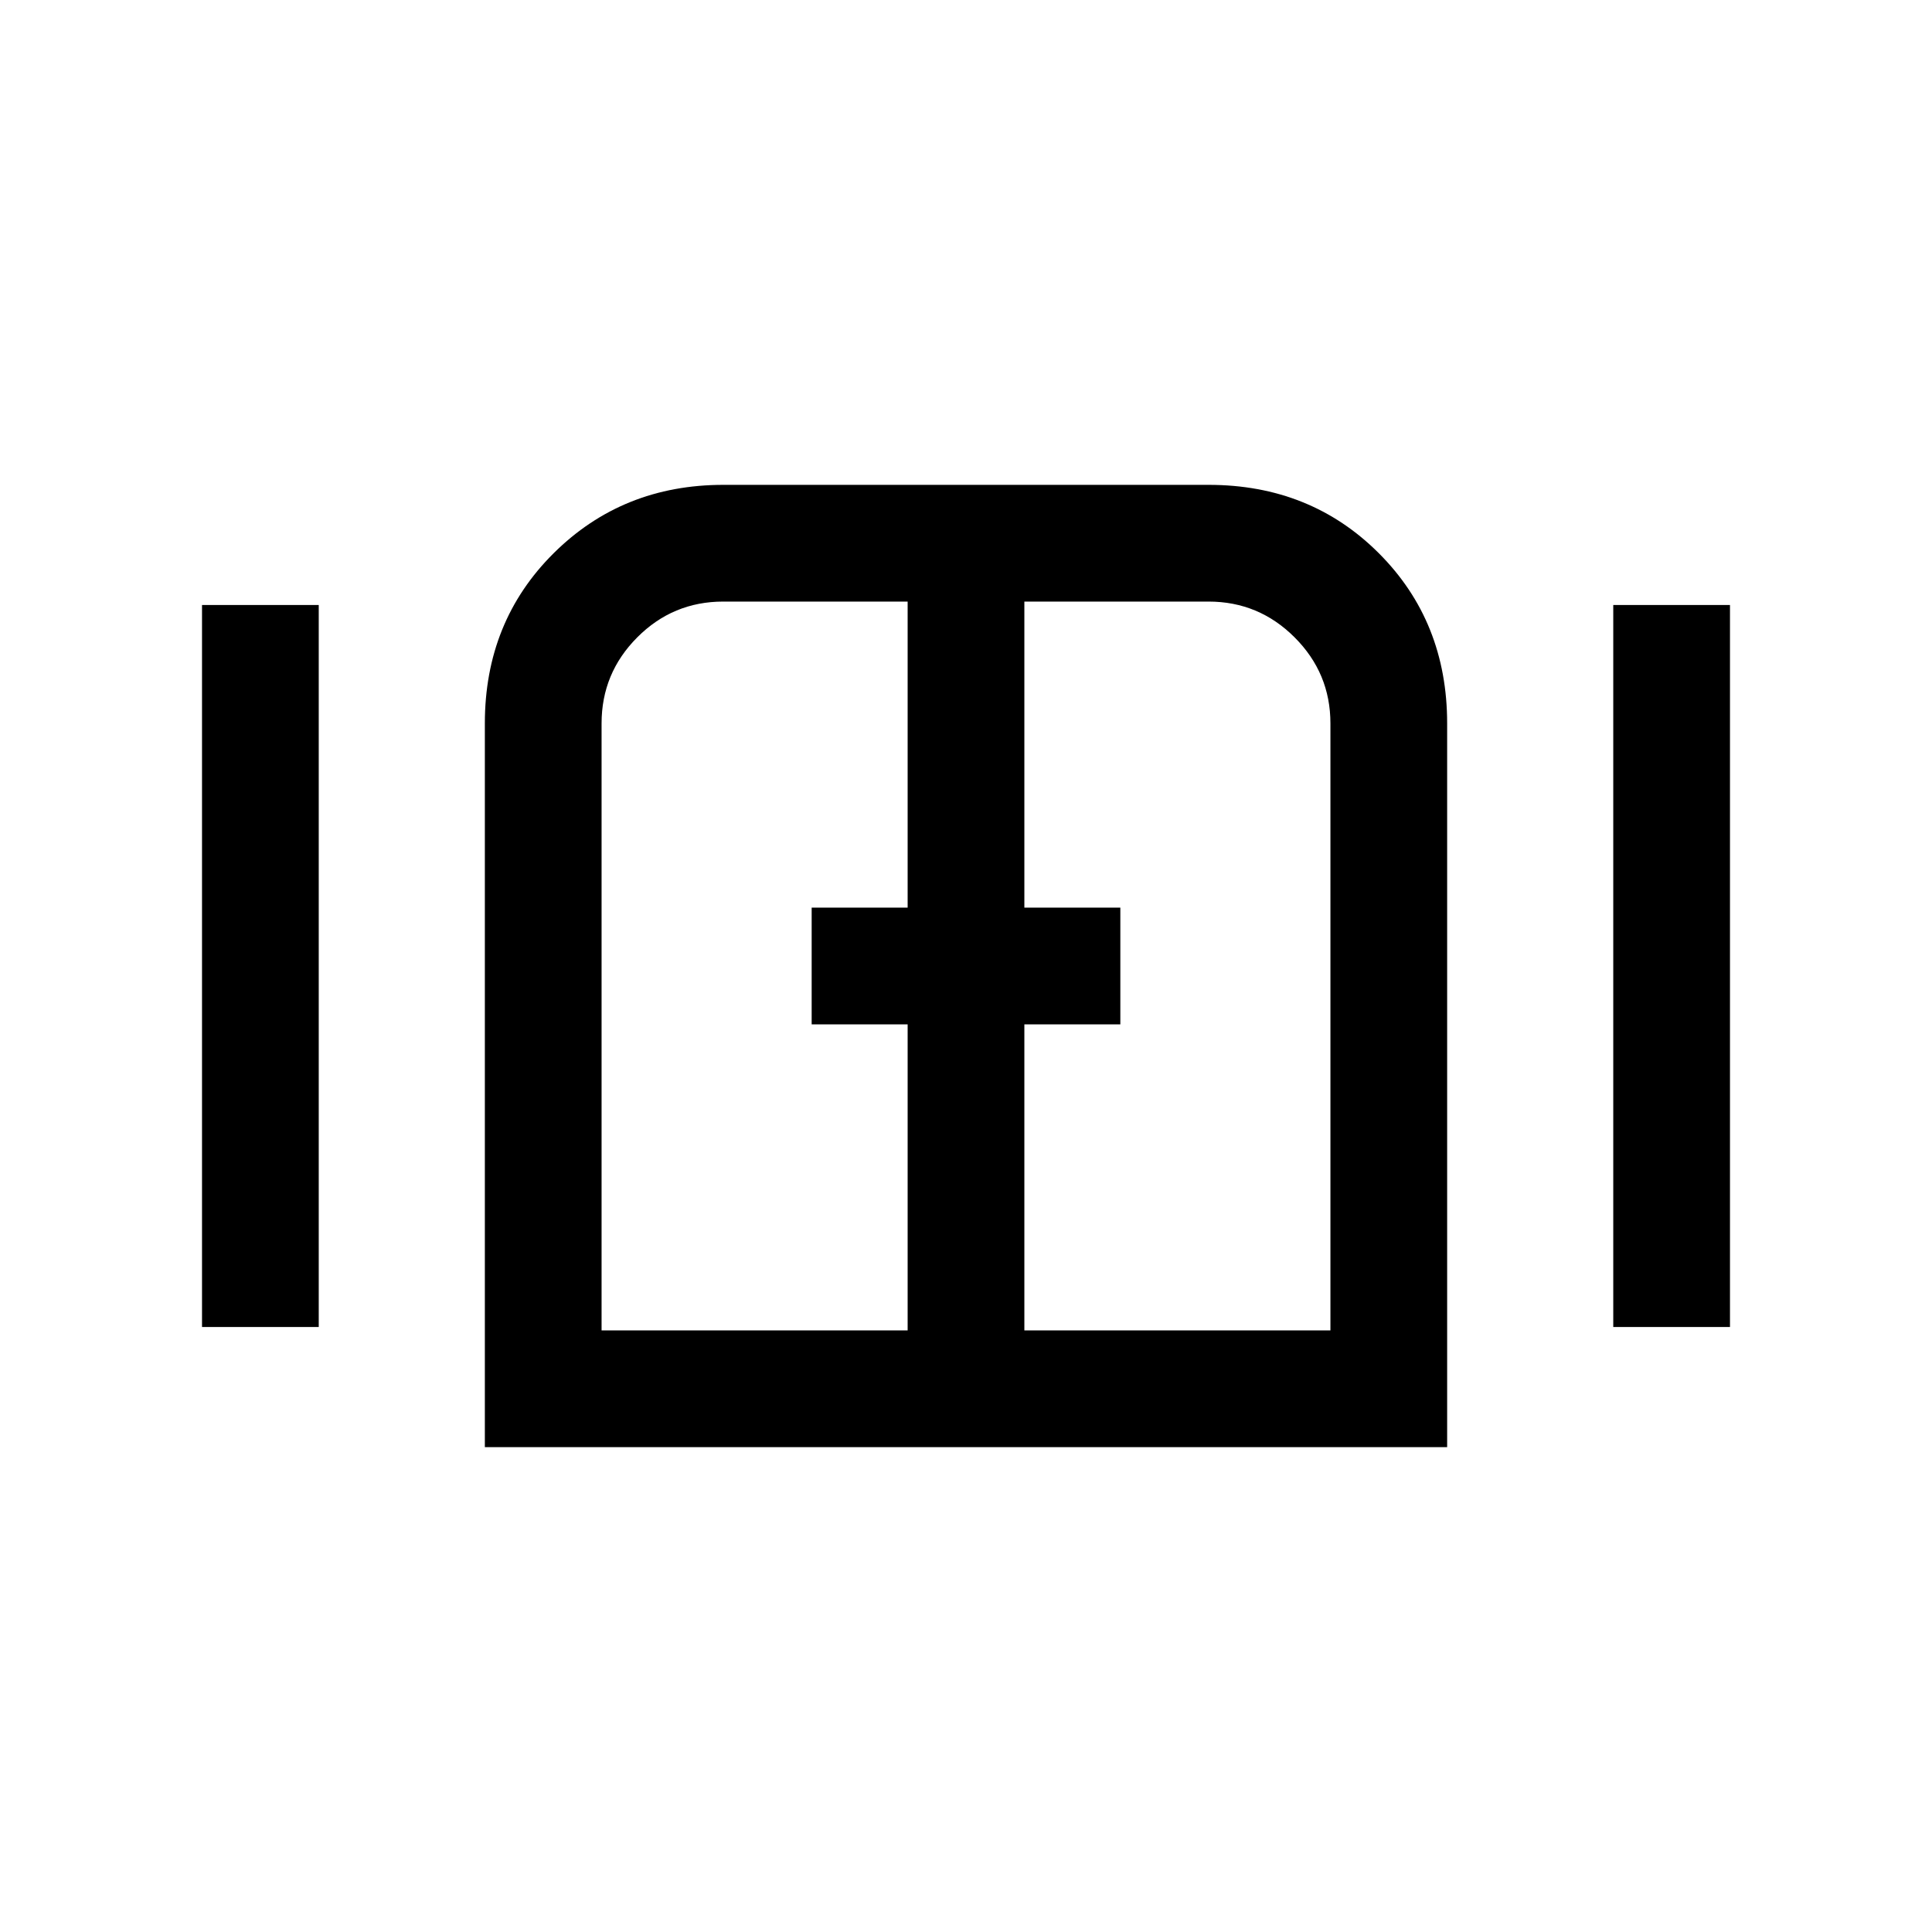 <svg xmlns="http://www.w3.org/2000/svg" height="20" viewBox="0 -960 960 960" width="20"><path d="M100.38-300.62v-358.76h58v358.76h-58Zm140.54 59.7v-359.62q0-50.61 34.2-84.58 34.21-33.96 84.34-33.96h241.08q50.61 0 84.58 33.96 33.96 33.97 33.96 84.58v359.62H240.92Zm560.7-59.7v-358.76h58v358.76h-58ZM480-480ZM298.92-298.92H451V-451h-47.69v-58H451v-152.08h-91.63q-25.02 0-42.73 17.79-17.72 17.78-17.72 42.75v301.62Zm210.08 0h152.08v-301.62q0-24.97-17.79-42.75-17.78-17.79-42.75-17.79H509V-509h47.69v58H509v152.08Z"/></svg>